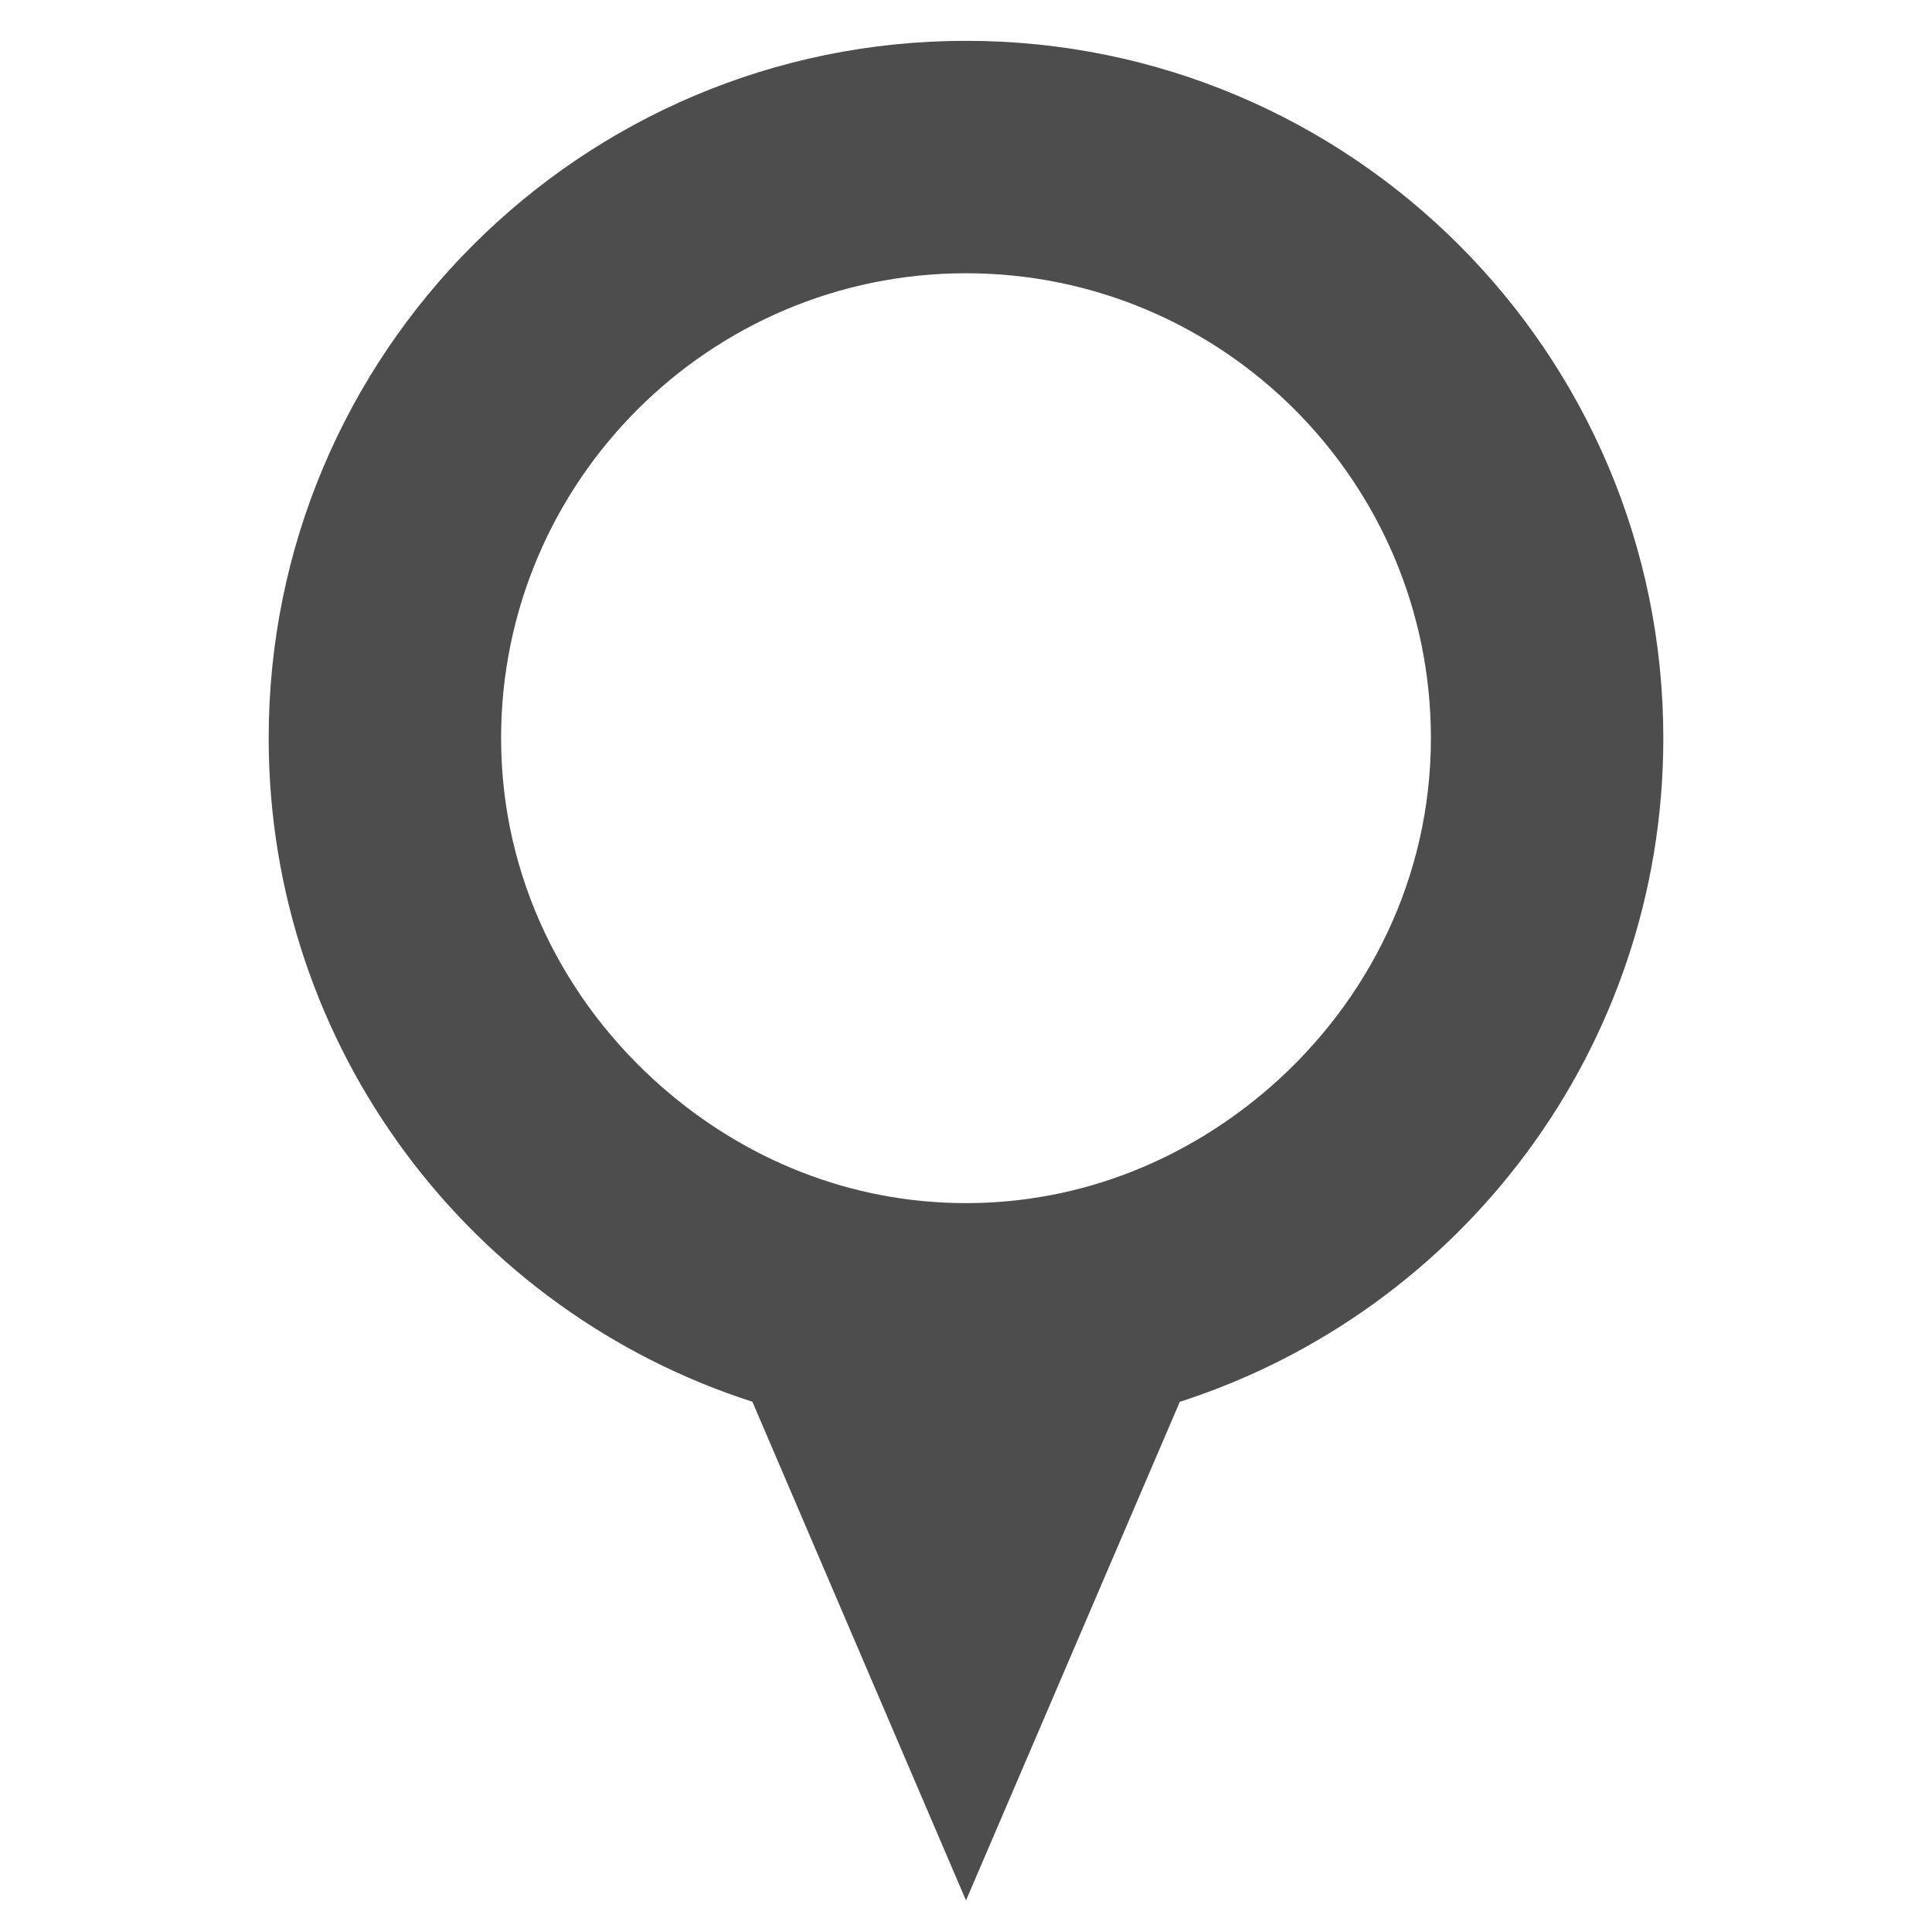 <?xml version="1.0" encoding="utf-8"?>
<!-- Generator: Adobe Illustrator 16.0.0, SVG Export Plug-In . SVG Version: 6.00 Build 0)  -->
<!DOCTYPE svg PUBLIC "-//W3C//DTD SVG 1.1//EN" "http://www.w3.org/Graphics/SVG/1.1/DTD/svg11.dtd">
<svg version="1.1" id="Layer_1" xmlns="http://www.w3.org/2000/svg" xmlns:xlink="http://www.w3.org/1999/xlink" x="0px" y="0px"
	 width="30px" height="30px" viewBox="0 0 30 30" enable-background="new 0 0 30 30" xml:space="preserve">
<path fill="#4D4D4D" d="M15,0.634c-5.978,0-10.828,4.85-10.828,10.828c0,4.823,3.155,8.905,7.511,10.304L15,29.51l3.32-7.743
	c4.353-1.399,7.508-5.481,7.508-10.304C25.828,5.484,20.982,0.634,15,0.634z M19.728,16.877c-1.273,1.111-2.913,1.805-4.728,1.805
	c-1.815,0-3.454-0.693-4.723-1.805c-1.516-1.325-2.496-3.25-2.496-5.415c0-3.981,3.239-7.219,7.219-7.219
	c3.983,0,7.219,3.237,7.219,7.219C22.219,13.627,21.243,15.552,19.728,16.877z"/>
</svg>
